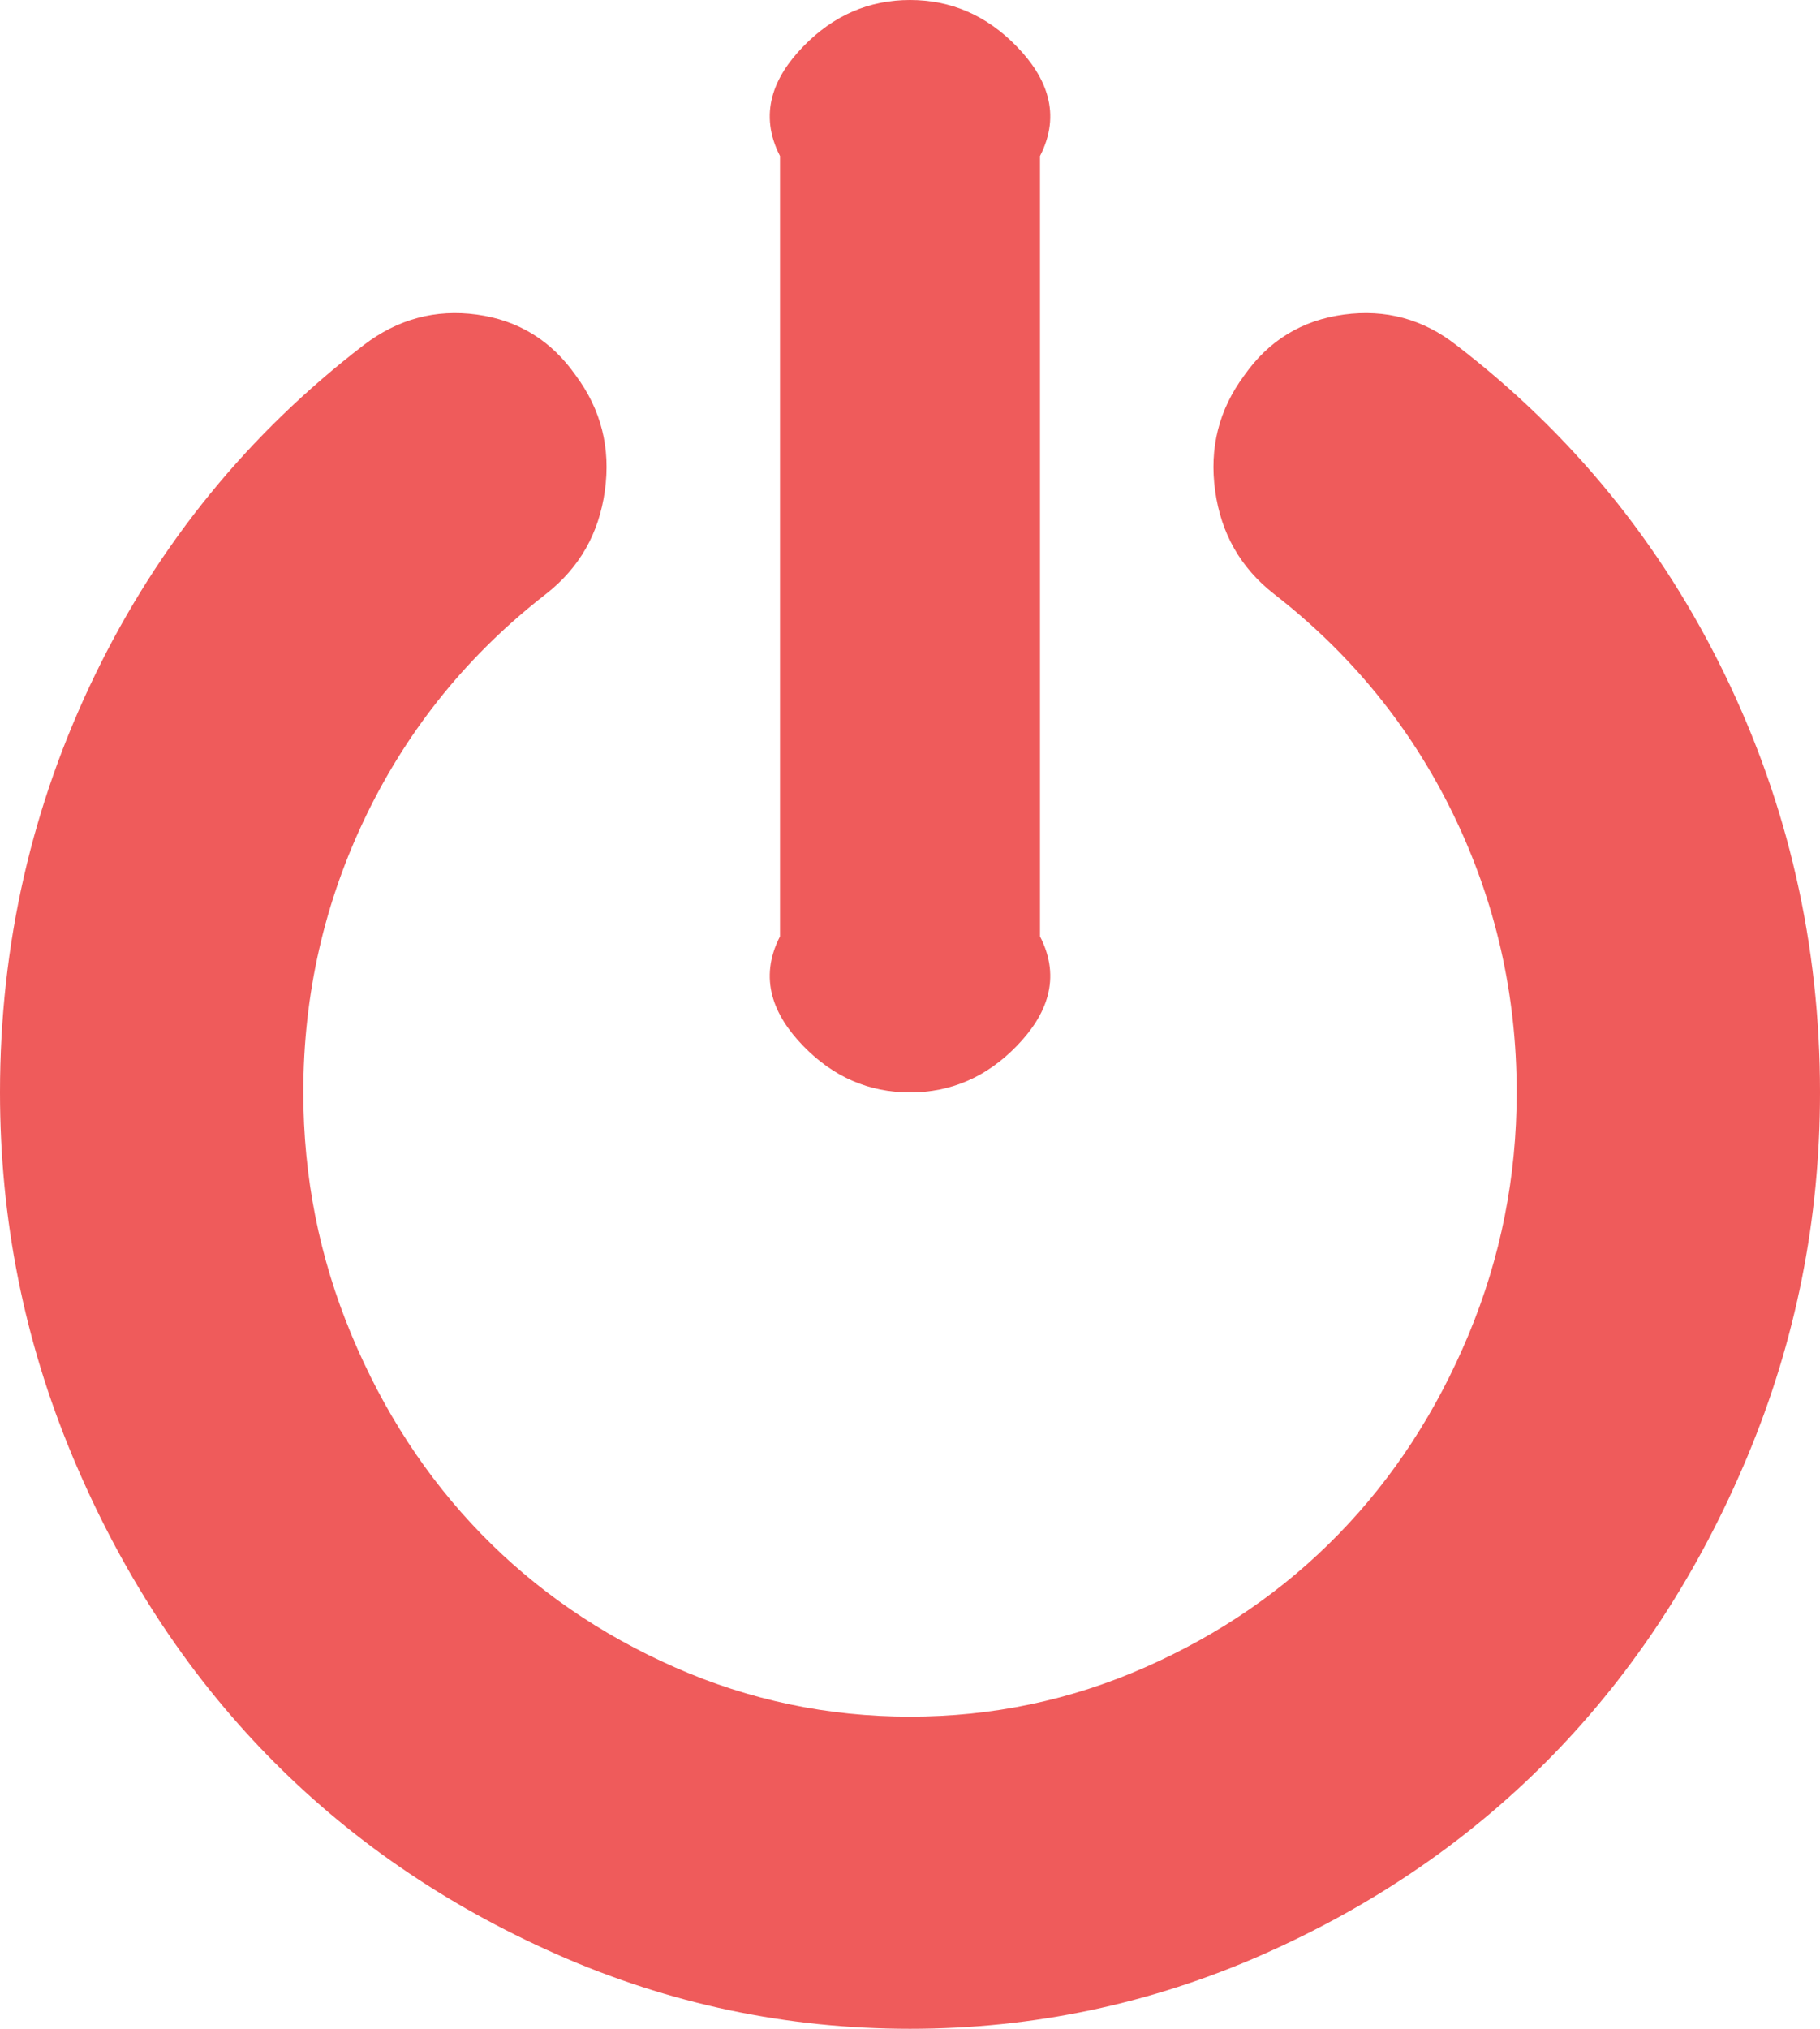 ﻿<?xml version="1.0" encoding="utf-8"?>
<svg version="1.1" xmlns:xlink="http://www.w3.org/1999/xlink" width="35px" height="39px" xmlns="http://www.w3.org/2000/svg">
  <g transform="matrix(1 0 0 1 -338 -681 )">
    <path d="M 33.166 12.961  C 34.389 15.477  35 18.156  35 21  C 35 23.438  34.537 25.766  33.61 27.984  C 32.683 30.203  31.438 32.117  29.873 33.727  C 28.308 35.336  26.447 36.617  24.29 37.57  C 22.133 38.523  19.87 39  17.5 39  C 15.13 39  12.867 38.523  10.71 37.57  C 8.553 36.617  6.692 35.336  5.127 33.727  C 3.562 32.117  2.317 30.203  1.39 27.984  C 0.463 25.766  0 23.438  0 21  C 0 18.156  0.611 15.477  1.834 12.961  C 3.057 10.445  4.778 8.336  6.995 6.633  C 7.649 6.133  8.374 5.938  9.172 6.047  C 9.969 6.156  10.603 6.547  11.074 7.219  C 11.56 7.875  11.746 8.613  11.632 9.434  C 11.519 10.254  11.143 10.914  10.505 11.414  C 9.016 12.57  7.865 13.984  7.052 15.656  C 6.24 17.328  5.833 19.109  5.833 21  C 5.833 22.625  6.141 24.176  6.756 25.652  C 7.371 27.129  8.203 28.406  9.251 29.484  C 10.299 30.562  11.541 31.418  12.977 32.051  C 14.412 32.684  15.92 33  17.5 33  C 19.08 33  20.588 32.684  22.023 32.051  C 23.459 31.418  24.701 30.562  25.749 29.484  C 26.797 28.406  27.629 27.129  28.244 25.652  C 28.859 24.176  29.167 22.625  29.167 21  C 29.167 19.109  28.76 17.328  27.948 15.656  C 27.135 13.984  25.984 12.57  24.495 11.414  C 23.857 10.914  23.481 10.254  23.368 9.434  C 23.254 8.613  23.44 7.875  23.926 7.219  C 24.397 6.547  25.035 6.156  25.84 6.047  C 26.645 5.938  27.367 6.133  28.005 6.633  C 30.222 8.336  31.943 10.445  33.166 12.961  Z M 19.551 0.891  C 20.128 1.484  20.417 2.188  20 3  L 20 18  C 20.417 18.812  20.128 19.516  19.551 20.109  C 18.974 20.703  18.29 21  17.5 21  C 16.71 21  16.026 20.703  15.449 20.109  C 14.872 19.516  14.583 18.812  15 18  L 15 3  C 14.583 2.188  14.872 1.484  15.449 0.891  C 16.026 0.297  16.71 0  17.5 0  C 18.29 0  18.974 0.297  19.551 0.891  Z " fill-rule="nonzero" fill="#ef5b5b" stroke="none" transform="matrix(1 0 0 1 338 681 )" />
  </g>
</svg>